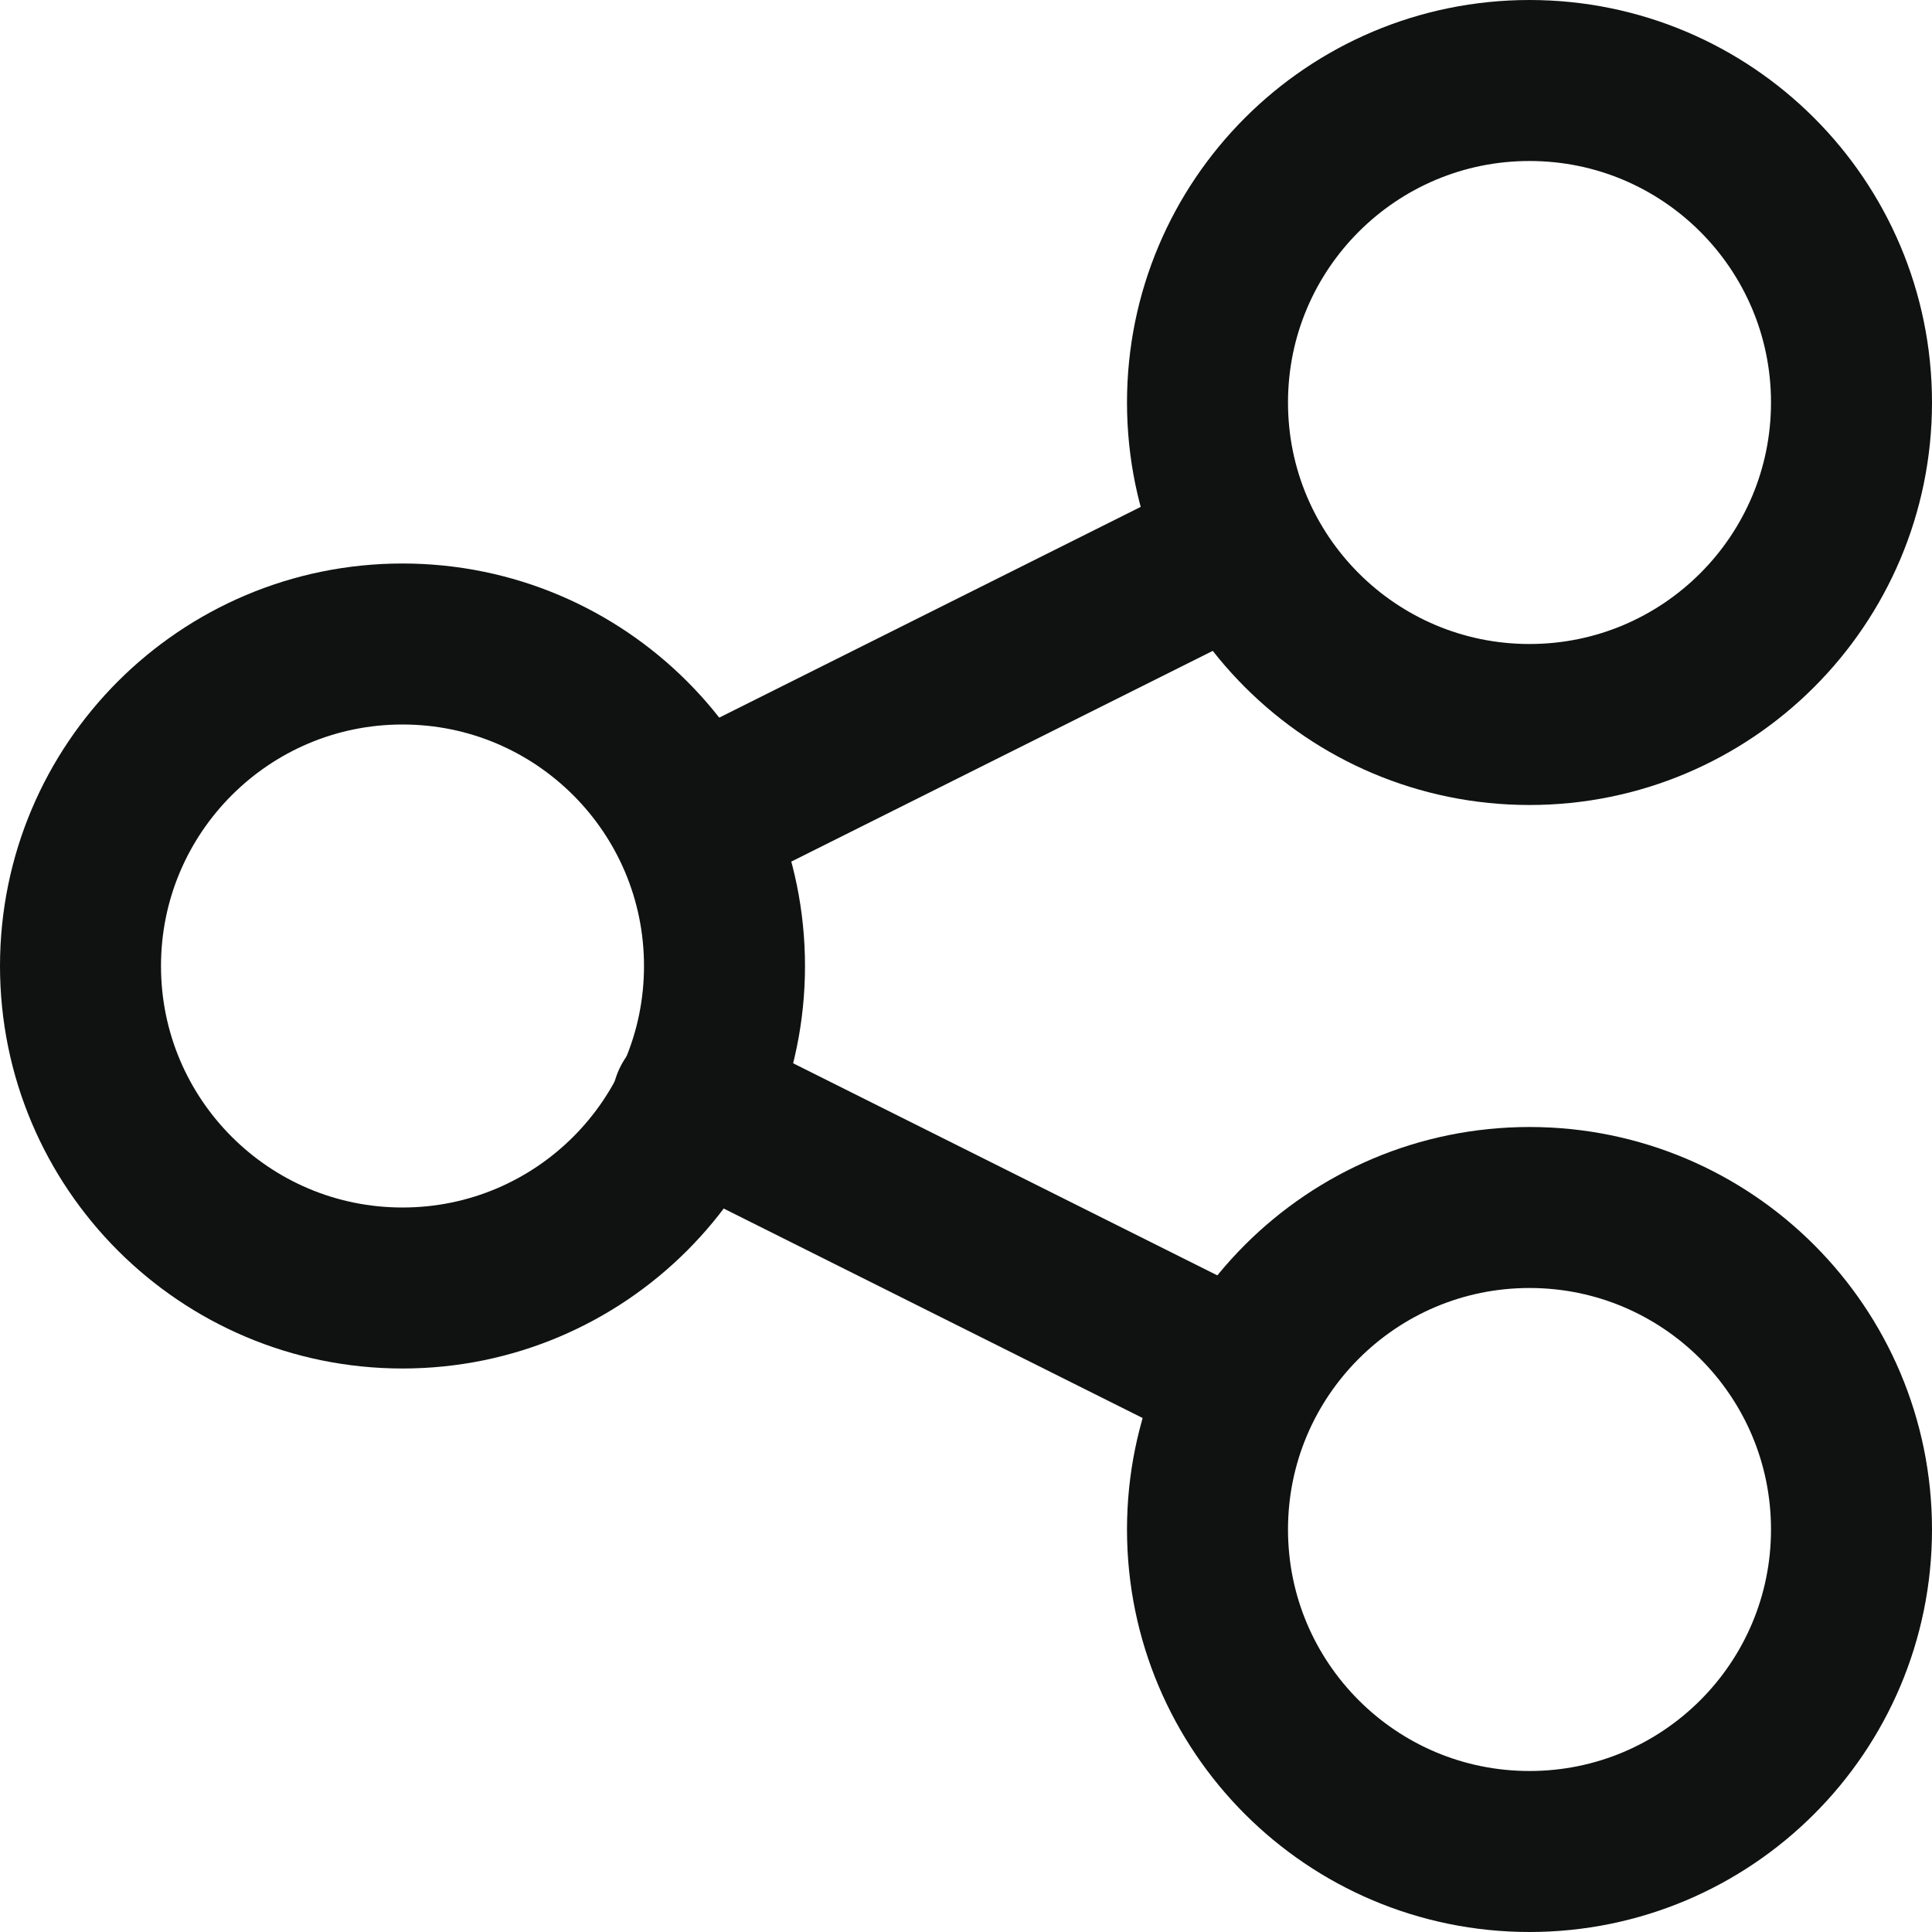 <svg width="24" height="24" viewBox="0 0 24 24" fill="none" xmlns="http://www.w3.org/2000/svg">
<g clip-path="url(#clip0_810_485)">
<path d="M8.6 10.2L15.4 6.8" stroke="#101212" stroke-width="2" stroke-linecap="round" stroke-linejoin="round"/>
<path d="M8.6 13.7L15.4 17.1" stroke="#101212" stroke-width="2" stroke-linecap="round" stroke-linejoin="round"/>
<path d="M5 16C7.209 16 9 14.209 9 12C9 9.791 7.209 8 5 8C2.791 8 1 9.791 1 12C1 14.209 2.791 16 5 16Z" stroke="#101212" stroke-width="2" stroke-linecap="round" stroke-linejoin="round"/>
<path d="M19 9C21.209 9 23 7.209 23 5C23 2.791 21.209 1 19 1C16.791 1 15 2.791 15 5C15 7.209 16.791 9 19 9Z" stroke="#101212" stroke-width="2" stroke-linecap="round" stroke-linejoin="round"/>
<path d="M19 23C21.209 23 23 21.209 23 19C23 16.791 21.209 15 19 15C16.791 15 15 16.791 15 19C15 21.209 16.791 23 19 23Z" stroke="#101212" stroke-width="2" stroke-linecap="round" stroke-linejoin="round"/>
</g>
<defs>
<clipPath id="clip0_810_485">
<rect width="24" height="24" fill="white"/>
</clipPath>
</defs>
</svg>

